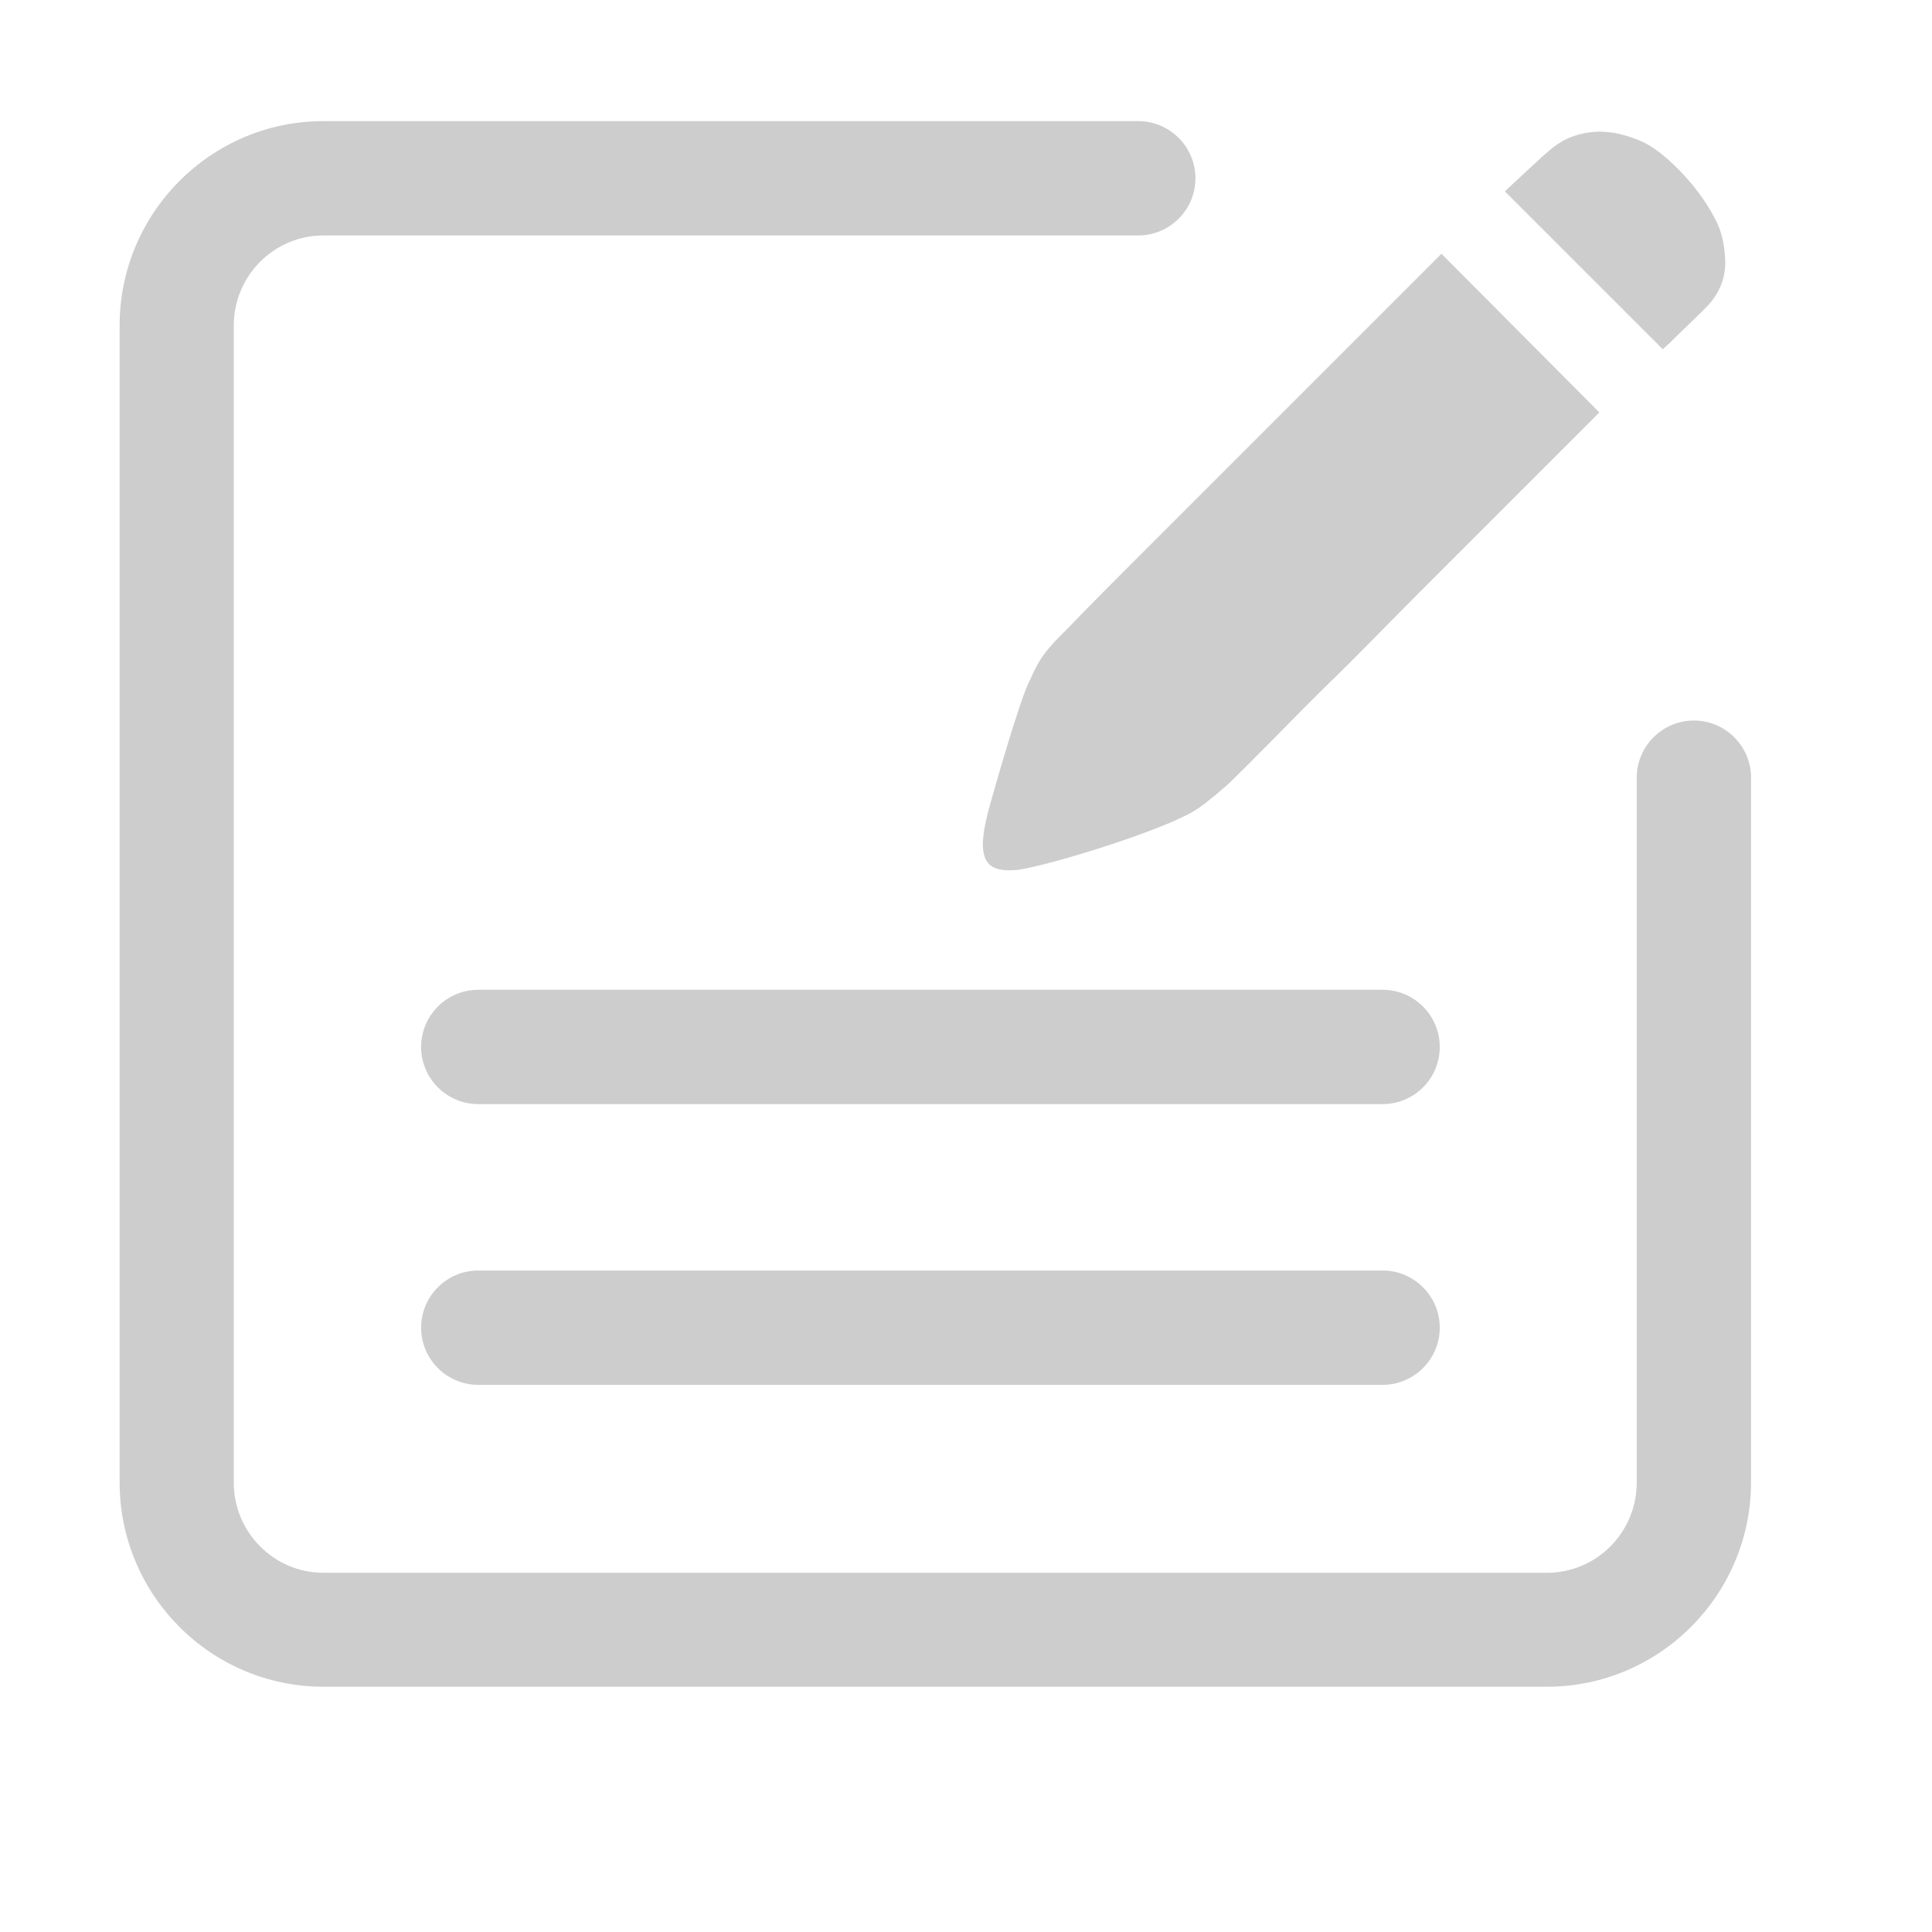 <?xml version="1.0" standalone="no"?><!DOCTYPE svg PUBLIC "-//W3C//DTD SVG 1.1//EN" "http://www.w3.org/Graphics/SVG/1.1/DTD/svg11.dtd"><svg t="1576229655748" class="icon" viewBox="0 0 1024 1024" version="1.1" xmlns="http://www.w3.org/2000/svg" p-id="8147" xmlns:xlink="http://www.w3.org/1999/xlink" width="200" height="200"><defs><style type="text/css"></style></defs><path d="M897.8 381.9c-16.7 0-30.3 13.6-30.3 30.3v373.6c0 26.4-21.3 47.8-47.5 47.8H171.4c-26.2 0-47.5-21.5-47.5-47.8V172.6c0-26.4 21.3-47.8 47.5-47.8h431.9c16.7 0 30.3-13.6 30.3-30.3S620 64.2 603.3 64.2H171.4c-59.5 0-108 48.6-108 108.3v613.2c0 59.7 48.4 108.3 108 108.3h648.5c59.6 0 108.1-48.6 108.2-108.3V412.2c0-16.7-13.6-30.3-30.3-30.3zM888 178.8c2.1-2.1 4.6-4.5 7.4-7.2s6-5.8 9.6-9.4c3.3-3.6 5.7-7.3 7.2-11.2 1.5-3.8 2.2-7.7 2.2-11.6 0-3.9-0.4-7.6-1.1-11.2-0.7-3.6-1.7-6.7-2.9-9.4-4.2-8.9-10.1-17.5-17.7-25.8-7.6-8.2-14.5-13.9-20.8-17.2-3-1.5-6.5-2.8-10.5-4s-8.2-1.9-12.5-2-8.7 0.5-13.2 1.8-8.8 3.6-13 6.9c-3.3 2.7-7.4 6.4-12.3 11-5 4.7-9.2 8.6-12.8 11.9l83.7 83.7c2.1-1.8 4.3-3.9 6.7-6.3z" p-id="8148" fill="#cdcdcd"></path><path d="M574.3 324.4c-6.5 6.8-10.7 11-12.5 12.8-4.2 4.2-7.4 8-9.6 11.2-2.2 3.4-4.2 7.2-6 11.4-1.5 2.7-3.4 7.6-5.8 14.8s-4.9 15-7.4 23.5c-2.5 8.2-4.9 16.4-7.2 24.6-2.3 7.9-3.7 13.9-4.3 18.1-1.2 7.8-0.5 13.3 2.2 16.6 2.7 3.3 8 4.5 16.1 3.6 3.9-0.6 9.8-1.9 17.7-4 7.9-2.1 16.3-4.6 25.1-7.4 8.8-2.8 17.3-5.7 25.3-8.7s14.1-5.5 18.3-7.6c4.2-1.8 8.2-4.2 12.1-7.2 3.9-3 7.3-5.8 10.3-8.5 1.2-0.8 4.9-4.4 11.2-10.7 6.2-6.2 14.2-14.2 23.7-23.9s20.3-20.4 32.2-32l35.8-36.2 96.2-96.2-83.7-84.1-165.1 165.1c-9.8 9.8-18 18.1-24.6 24.8zM732.8 524.6H253.5c-16.7 0-30.3 13.6-30.3 30.3s13.6 30.3 30.3 30.3h479.3c16.7 0 30.3-13.5 30.3-30.3 0-16.7-13.6-30.3-30.3-30.3zM732.8 673.4H253.5c-16.7 0-30.3 13.6-30.3 30.3s13.6 30.3 30.3 30.3h479.3c16.7 0 30.3-13.6 30.3-30.3s-13.6-30.3-30.3-30.3z" p-id="8149" fill="#cdcdcd"></path></svg>
